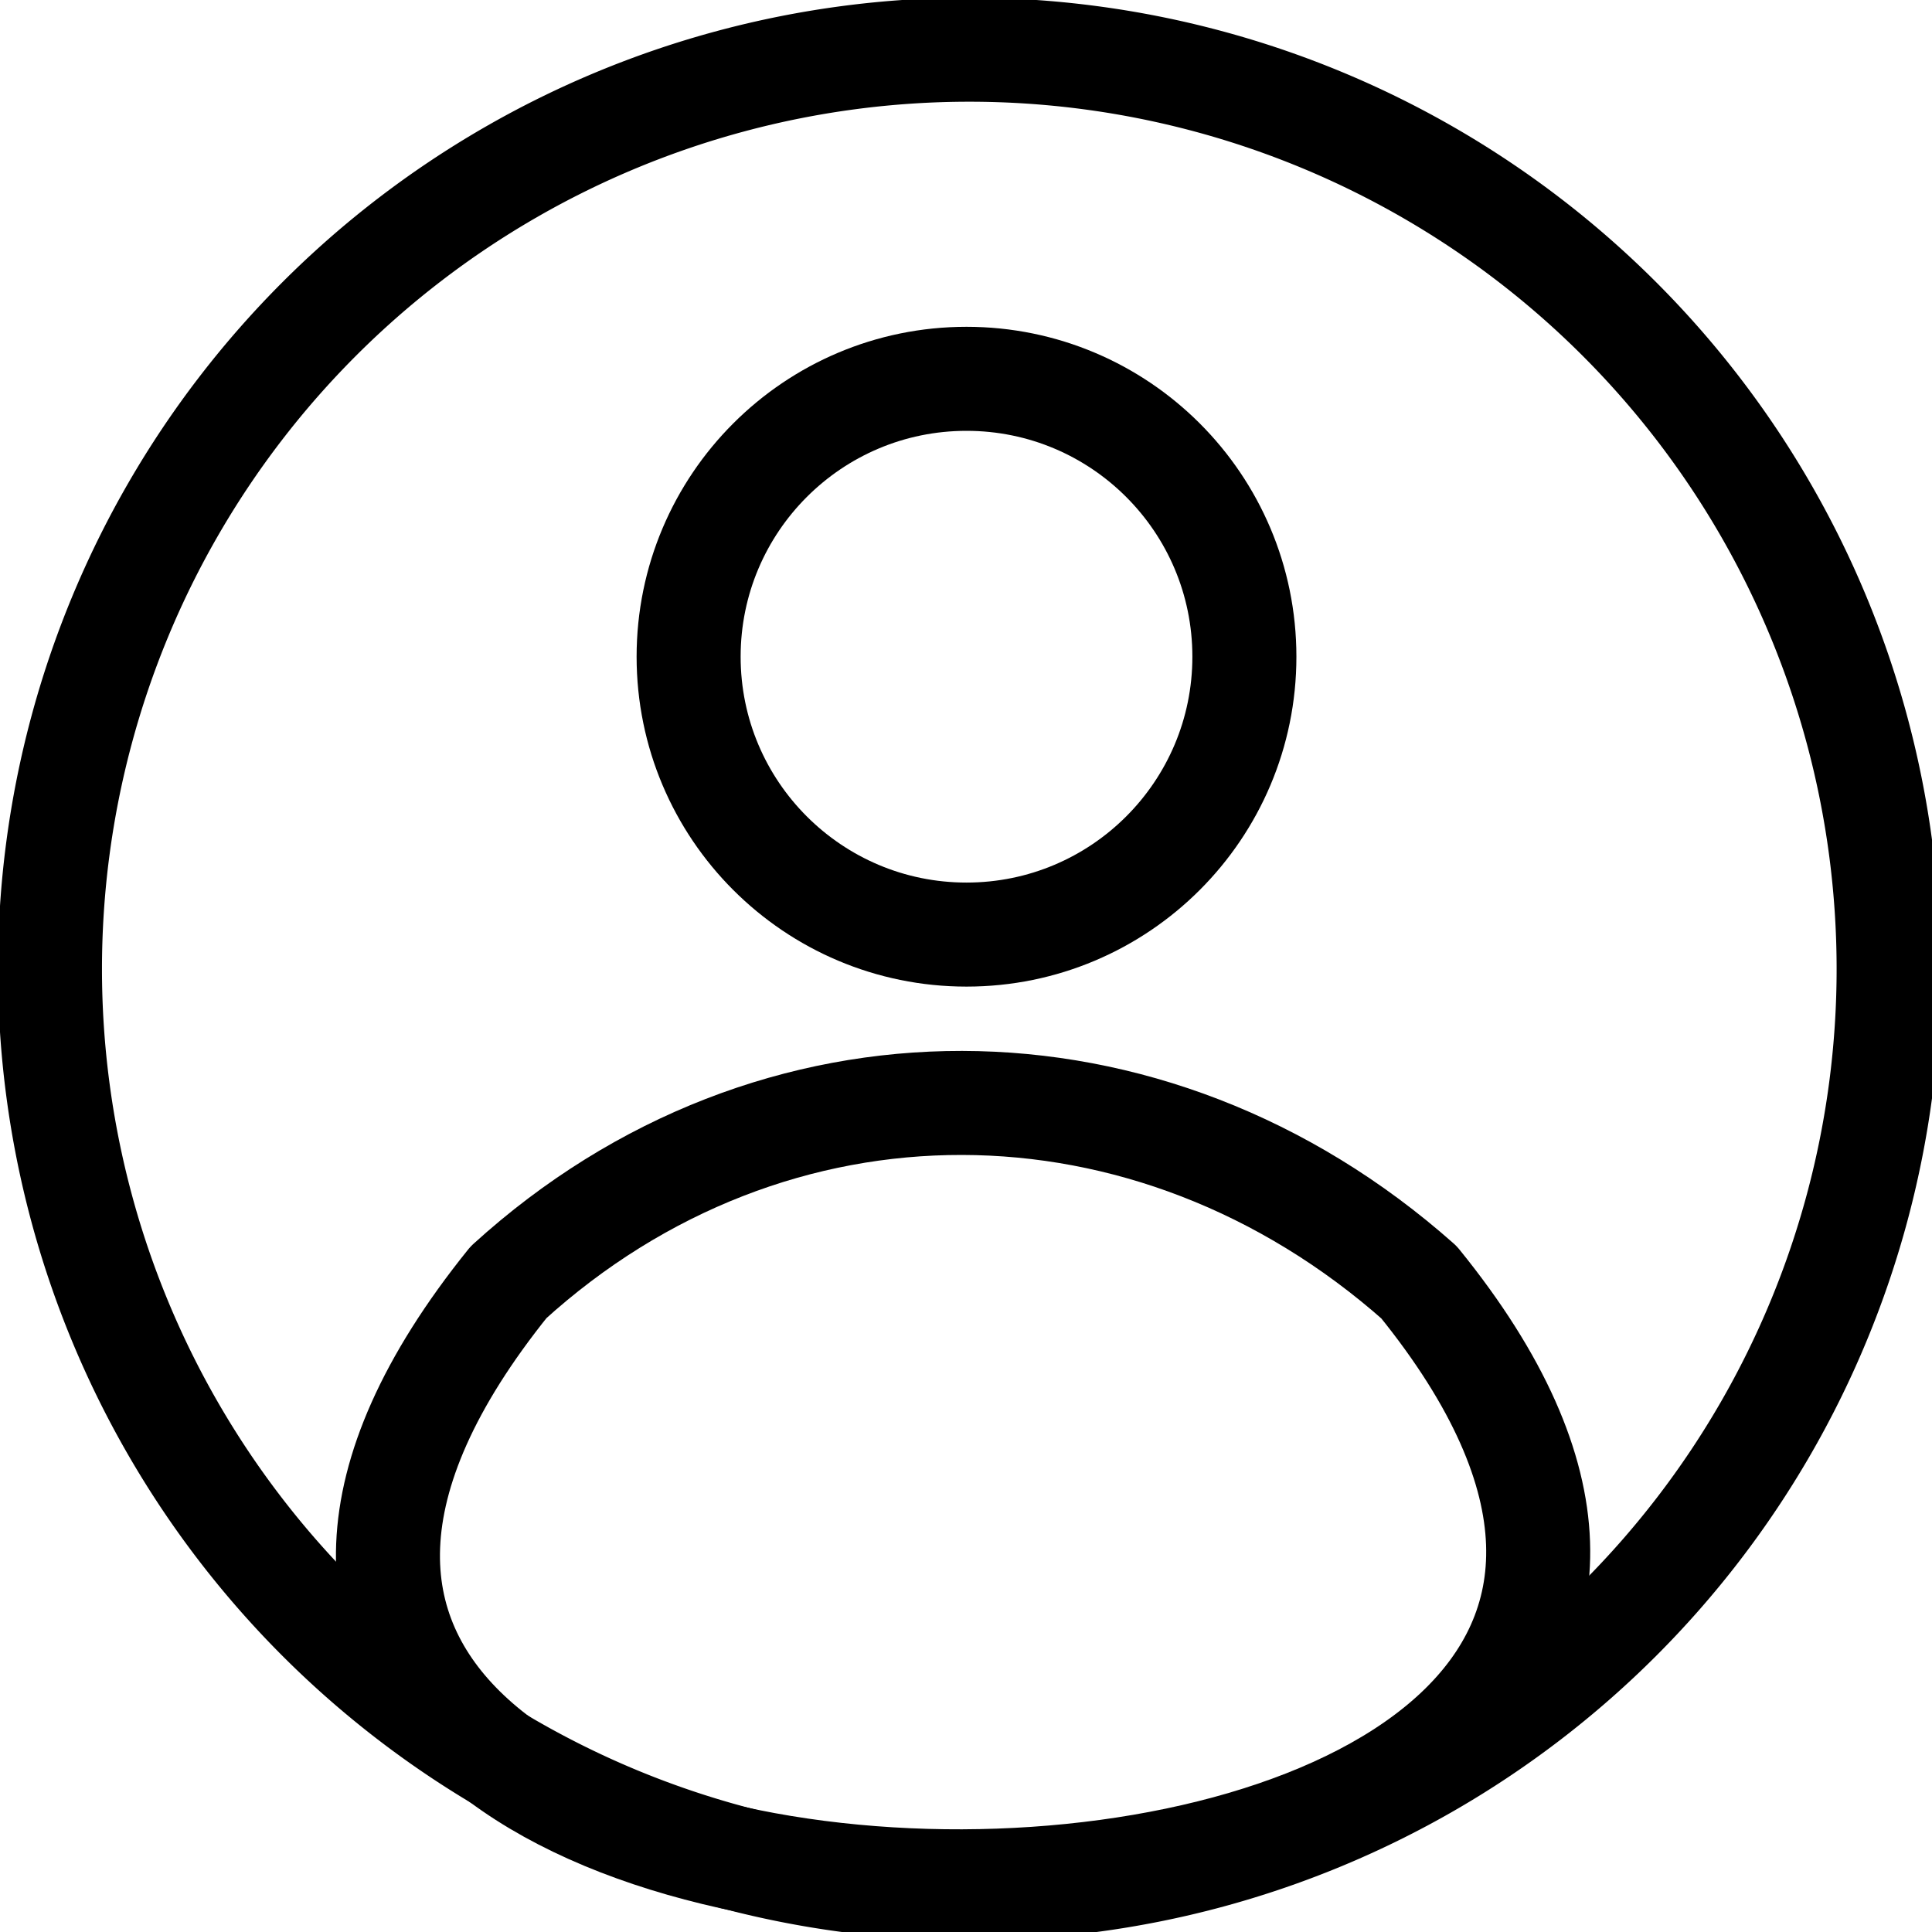 <svg viewBox="0 0 650 650">
 <g fill="none">
  <path d="m577.03 296.92a275.9 275.9 0 0 1-275.9 275.9 275.9 275.9 0 0 1-275.9-275.9 275.9 275.9 0 0 1 275.9-275.9 275.9 275.9 0 0 1 275.9 275.9z" stroke-width="0"/>
  <path d="m326.11 16.721a309.3 309.3 0 0 0-309.3 309.3 309.3 309.3 0 0 0 309.3 309.3 309.3 309.3 0 0 0 309.3-309.3 309.3 309.3 0 0 0-309.3-309.3z" stroke="#000" stroke-linejoin="round" stroke-width="35"/>
  <path d="m325.17 127.45c-51.633-6e-5 -93.49 41.857-93.49 93.49-6e-5 51.633 41.857 93.49 93.49 93.49 51.633 6e-5 93.49-41.857 93.49-93.49 6e-5 -51.633-41.857-93.49-93.49-93.49zm-1.502 243.62c-54.172-0.086-108.15 19.936-152.57 60.326-217.86 270.47 522.8 267.01 306.3 0-45.194-40.046-99.559-60.24-153.73-60.326z" stroke="#000" stroke-linejoin="round" stroke-width="35"/>
 </g>
</svg>
